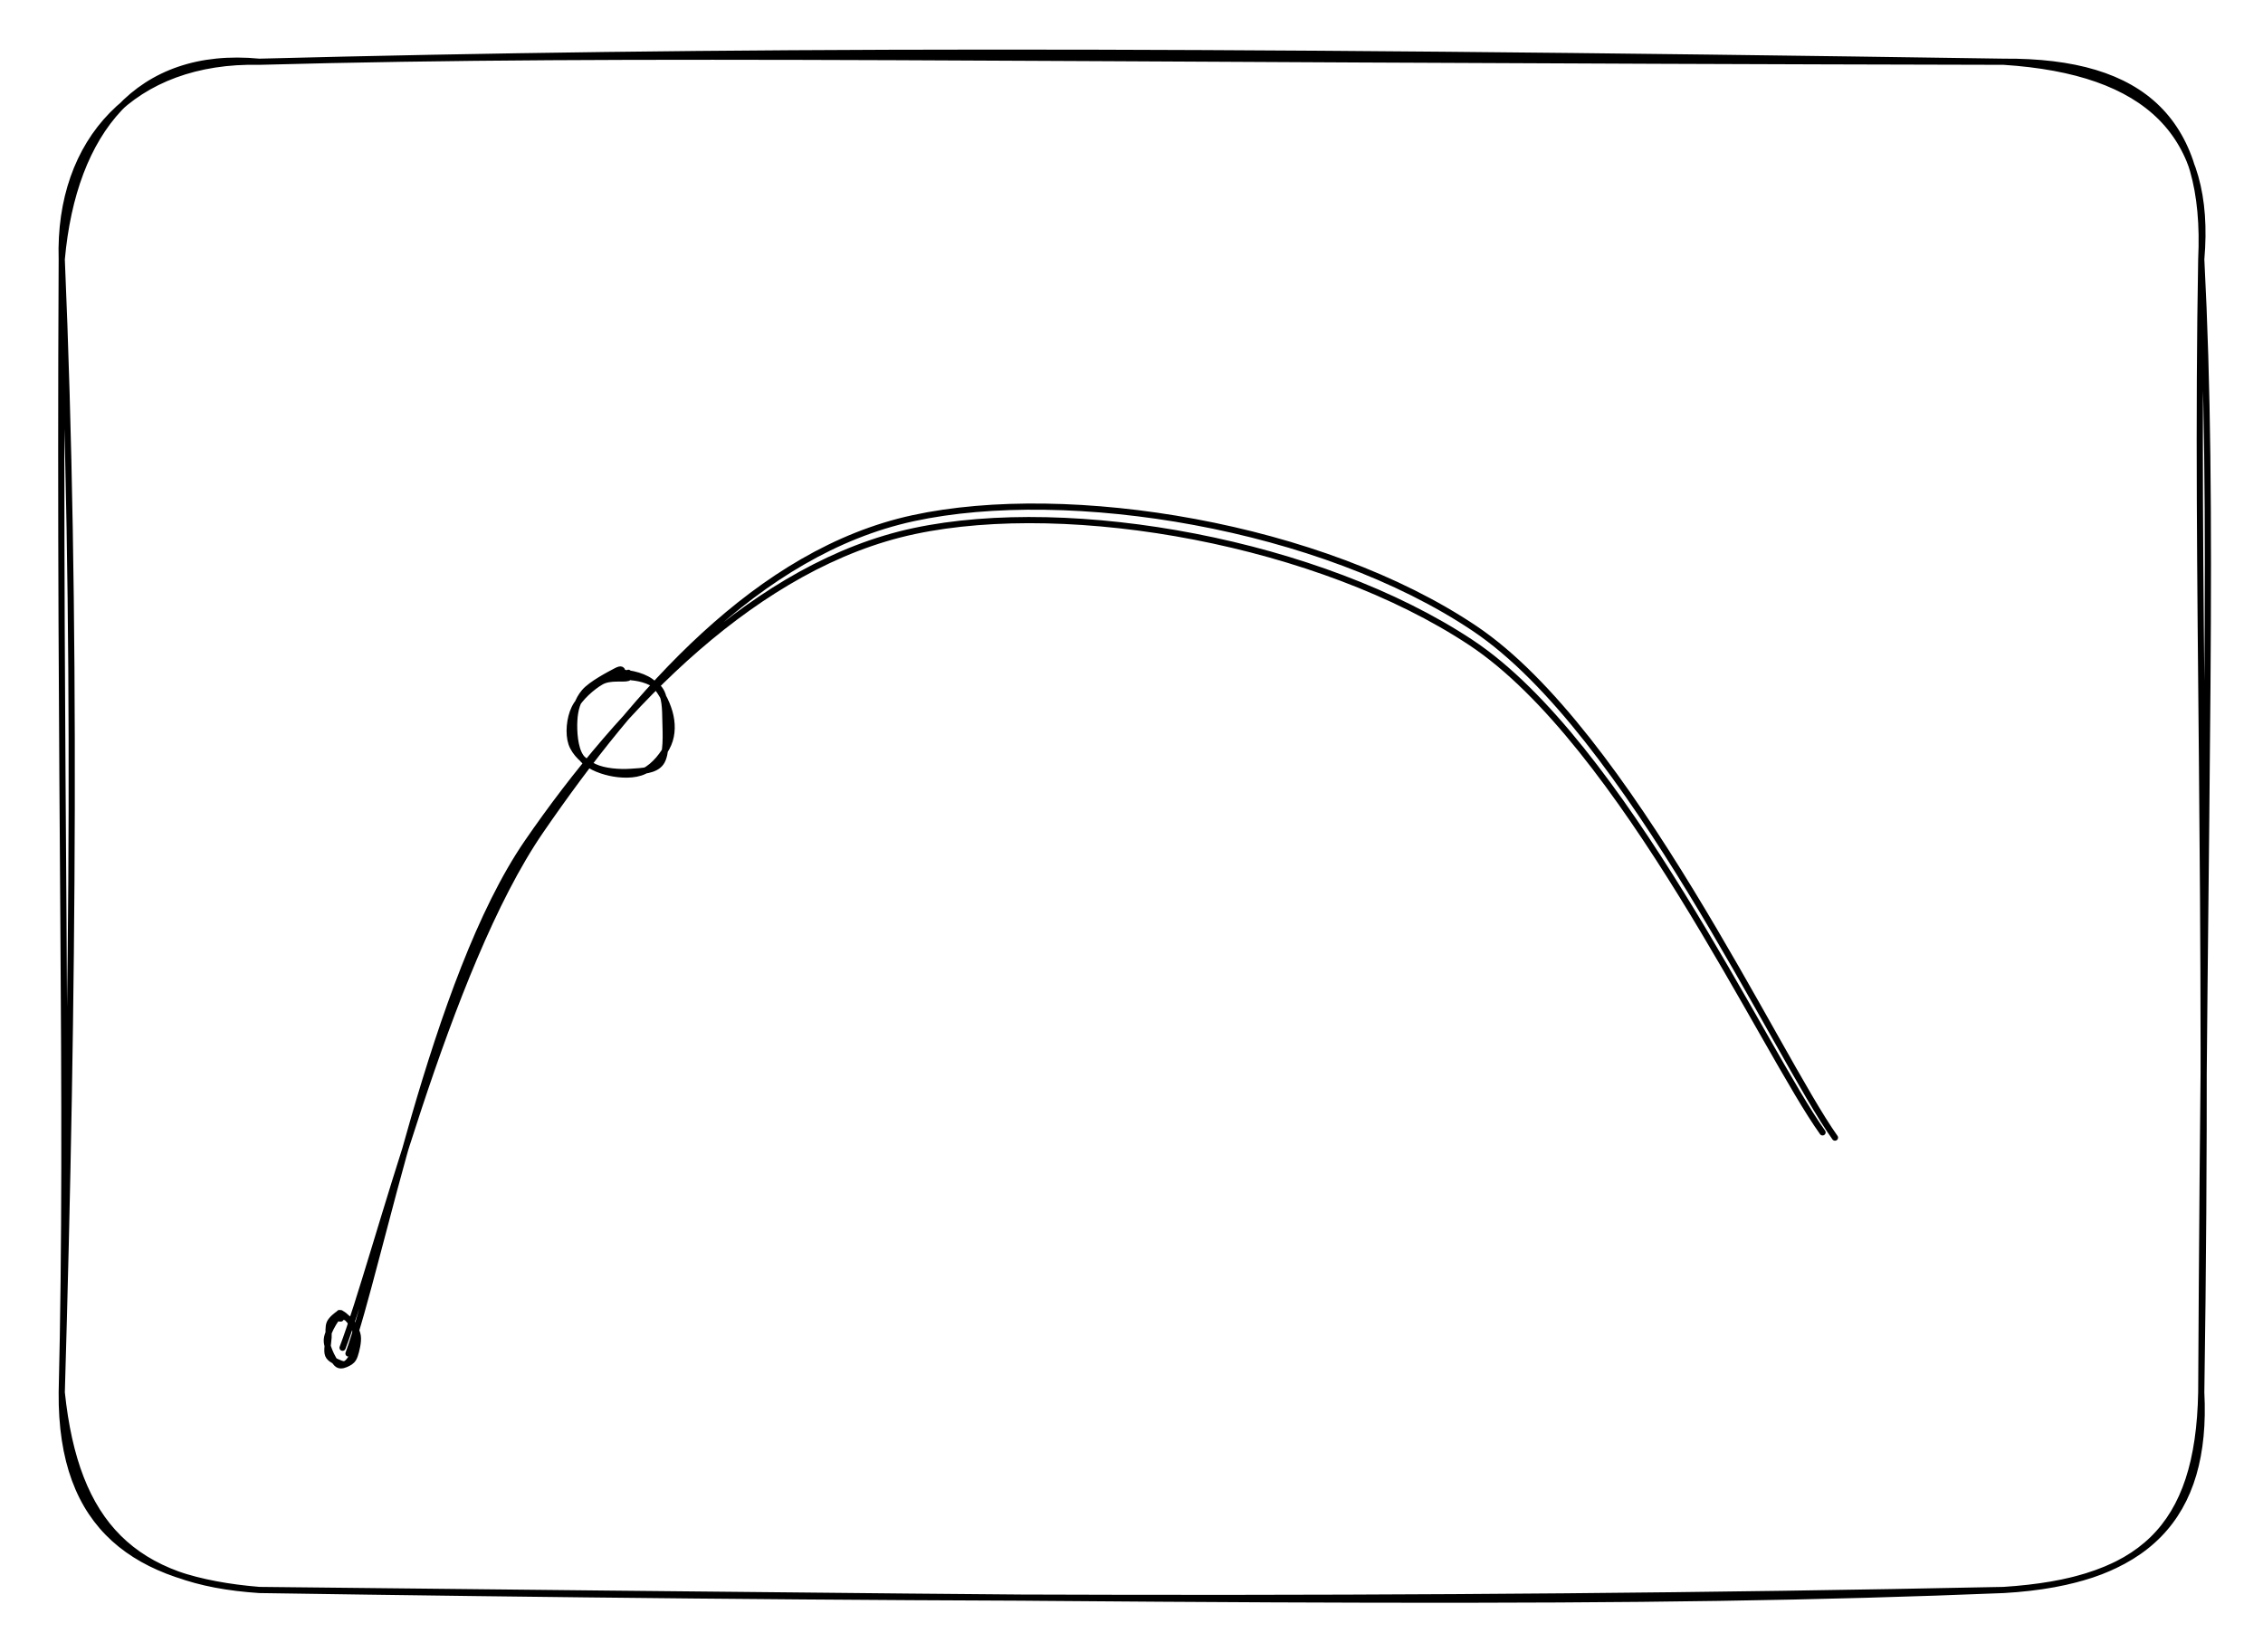 <svg version="1.1" xmlns="http://www.w3.org/2000/svg" viewBox="0 0 366.5 267.5" width="366.5" height="267.5" filter="invert(93%) hue-rotate(180deg)" class="excalidraw-svg"><!-- svg-source:excalidraw --><defs><style class="style-fonts">
      </style></defs><rect x="0" y="0" width="366.5" height="267.5" fill="transparent"></rect><g stroke-linecap="round" transform="translate(10 10) rotate(0 173.25 123.75)"><path d="M32 0 C92.99 -1.66, 152.33 -0.34, 314.5 0 M32 0 C105.14 -1.89, 179.69 -2.03, 314.5 0 M314.5 0 C337.33 -0.16, 347.57 9.73, 346.5 32 M314.5 0 C337.97 1.52, 348.26 11.8, 346.5 32 M346.5 32 C345.57 83.71, 347.74 134.24, 346.5 215.5 M346.5 32 C348.64 73.27, 347.02 113.8, 346.5 215.5 M346.5 215.5 C346.08 237.68, 336.62 246.07, 314.5 247.5 M346.5 215.5 C347.53 235.52, 337.87 246.17, 314.5 247.5 M314.5 247.5 C219.14 249.49, 126.18 248.93, 32 247.5 M314.5 247.5 C255.4 249.92, 196.02 249.25, 32 247.5 M32 247.5 C12.14 245.88, -0.2 237.65, 0 215.5 M32 247.5 C11.67 246.16, 2.25 237.03, 0 215.5 M0 215.5 C1.16 167.71, -0.44 118.87, 0 32 M0 215.5 C1.88 151.63, 2.42 88.66, 0 32 M0 32 C1.87 11.2, 12.45 -1.88, 32 0 M0 32 C-0.58 12.71, 11.65 -0.46, 32 0" stroke="#000000" stroke-width="1" fill="none"></path></g><g stroke-linecap="round"><g transform="translate(55.5 219) rotate(0 120 -66.75)"><path d="M0.94 0.21 C6.01 -13.66, 14.65 -60.38, 29.92 -82.58 C45.2 -104.78, 67.13 -127.61, 92.59 -133 C118.06 -138.4, 158.2 -131.17, 182.72 -114.94 C207.23 -98.71, 230.28 -48.67, 239.67 -35.61 M-0.02 -0.73 C5.45 -15.03, 16.67 -62.09, 32.07 -84.48 C47.47 -106.87, 67.19 -129.63, 92.4 -135.08 C117.61 -140.54, 158.46 -133.92, 183.34 -117.2 C208.22 -100.48, 232.25 -48, 241.68 -34.76" stroke="#000000" stroke-width="1" fill="none"></path></g></g><mask></mask><g stroke-linecap="round" transform="translate(53 213) rotate(0 2.25 4)"><path d="M1.93 0.1 C2.4 -0.01, 3.27 0.39, 3.72 0.85 C4.17 1.31, 4.52 2.03, 4.62 2.87 C4.73 3.71, 4.6 5.05, 4.35 5.87 C4.11 6.69, 3.57 7.47, 3.15 7.77 C2.74 8.08, 2.37 7.92, 1.86 7.7 C1.36 7.48, 0.41 7.13, 0.14 6.45 C-0.14 5.77, 0.16 4.48, 0.21 3.61 C0.25 2.75, 0.12 1.9, 0.4 1.25 C0.69 0.61, 1.59 -0.05, 1.92 -0.27 C2.24 -0.48, 2.35 -0.21, 2.35 -0.05 M1.97 -0.35 C2.34 -0.36, 3.15 0.3, 3.64 0.92 C4.14 1.54, 4.81 2.44, 4.94 3.37 C5.08 4.3, 4.7 5.8, 4.45 6.53 C4.19 7.26, 3.85 7.51, 3.39 7.75 C2.94 7.99, 2.23 8.31, 1.72 7.99 C1.21 7.66, 0.65 6.54, 0.36 5.81 C0.07 5.07, -0.18 4.43, -0.02 3.59 C0.14 2.75, 0.95 1.3, 1.33 0.78 C1.71 0.27, 2.14 0.67, 2.24 0.5 C2.35 0.33, 1.91 -0.16, 1.96 -0.25" stroke="#000000" stroke-width="1" fill="none"></path></g><g stroke-linecap="round" transform="translate(92.5 109) rotate(0 8 8.25)"><path d="M6.99 0 C8.73 -0.24, 11.38 0.3, 12.87 1.36 C14.36 2.42, 15.45 4.67, 15.93 6.36 C16.41 8.05, 16.43 9.9, 15.75 11.49 C15.08 13.08, 13.45 15.1, 11.86 15.87 C10.27 16.65, 7.95 16.53, 6.23 16.14 C4.5 15.75, 2.47 14.94, 1.52 13.52 C0.57 12.11, 0.41 9.4, 0.51 7.66 C0.61 5.92, 1.02 4.41, 2.14 3.08 C3.26 1.76, 6.21 0.24, 7.24 -0.31 C8.27 -0.87, 8.23 -0.4, 8.3 -0.25 M9.8 0.68 C11.37 0.81, 13.4 1.4, 14.31 2.59 C15.23 3.78, 15.23 5.84, 15.27 7.82 C15.32 9.81, 15.51 13.12, 14.56 14.48 C13.62 15.84, 11.43 15.88, 9.62 16 C7.82 16.12, 5.35 15.95, 3.75 15.19 C2.16 14.42, 0.59 12.99, 0.05 11.41 C-0.48 9.83, -0.27 7.37, 0.54 5.7 C1.34 4.04, 3.42 2.22, 4.87 1.4 C6.31 0.59, 8.46 1.04, 9.19 0.8 C9.93 0.56, 9.17 -0.01, 9.27 -0.04" stroke="#000000" stroke-width="1" fill="none"></path></g></svg>